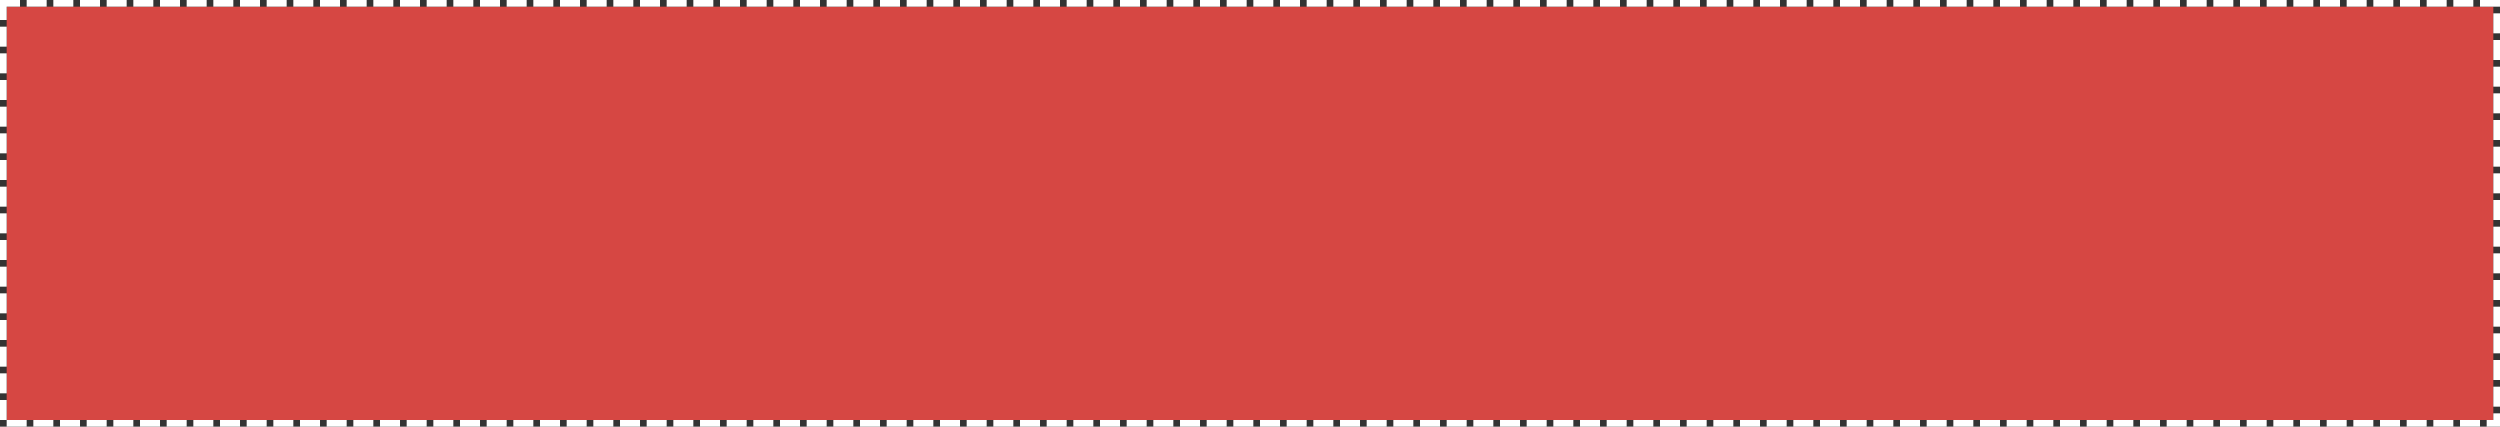﻿<?xml version="1.0" encoding="utf-8"?>
<svg version="1.1" xmlns:xlink="http://www.w3.org/1999/xlink" width="375px" height="64px" xmlns="http://www.w3.org/2000/svg">
  <rect width="100%" height="100%" fill="#333333" stroke="none"/>
  <g transform="matrix(1 0 0 1 -500 -226 )">
    <path d="M 501 227  L 874 227  L 874 289  L 501 289  L 501 227  Z " fill-rule="nonzero" fill="#d64743" stroke="none" />
    <path d="M 500.5 226.5  L 874.5 226.5  L 874.5 289.5  L 500.5 289.5  L 500.5 226.5  Z " stroke-width="1" stroke-dasharray="3,1" stroke="#ffffff" fill="none" stroke-dashoffset="0.5" />
  </g>
</svg>
